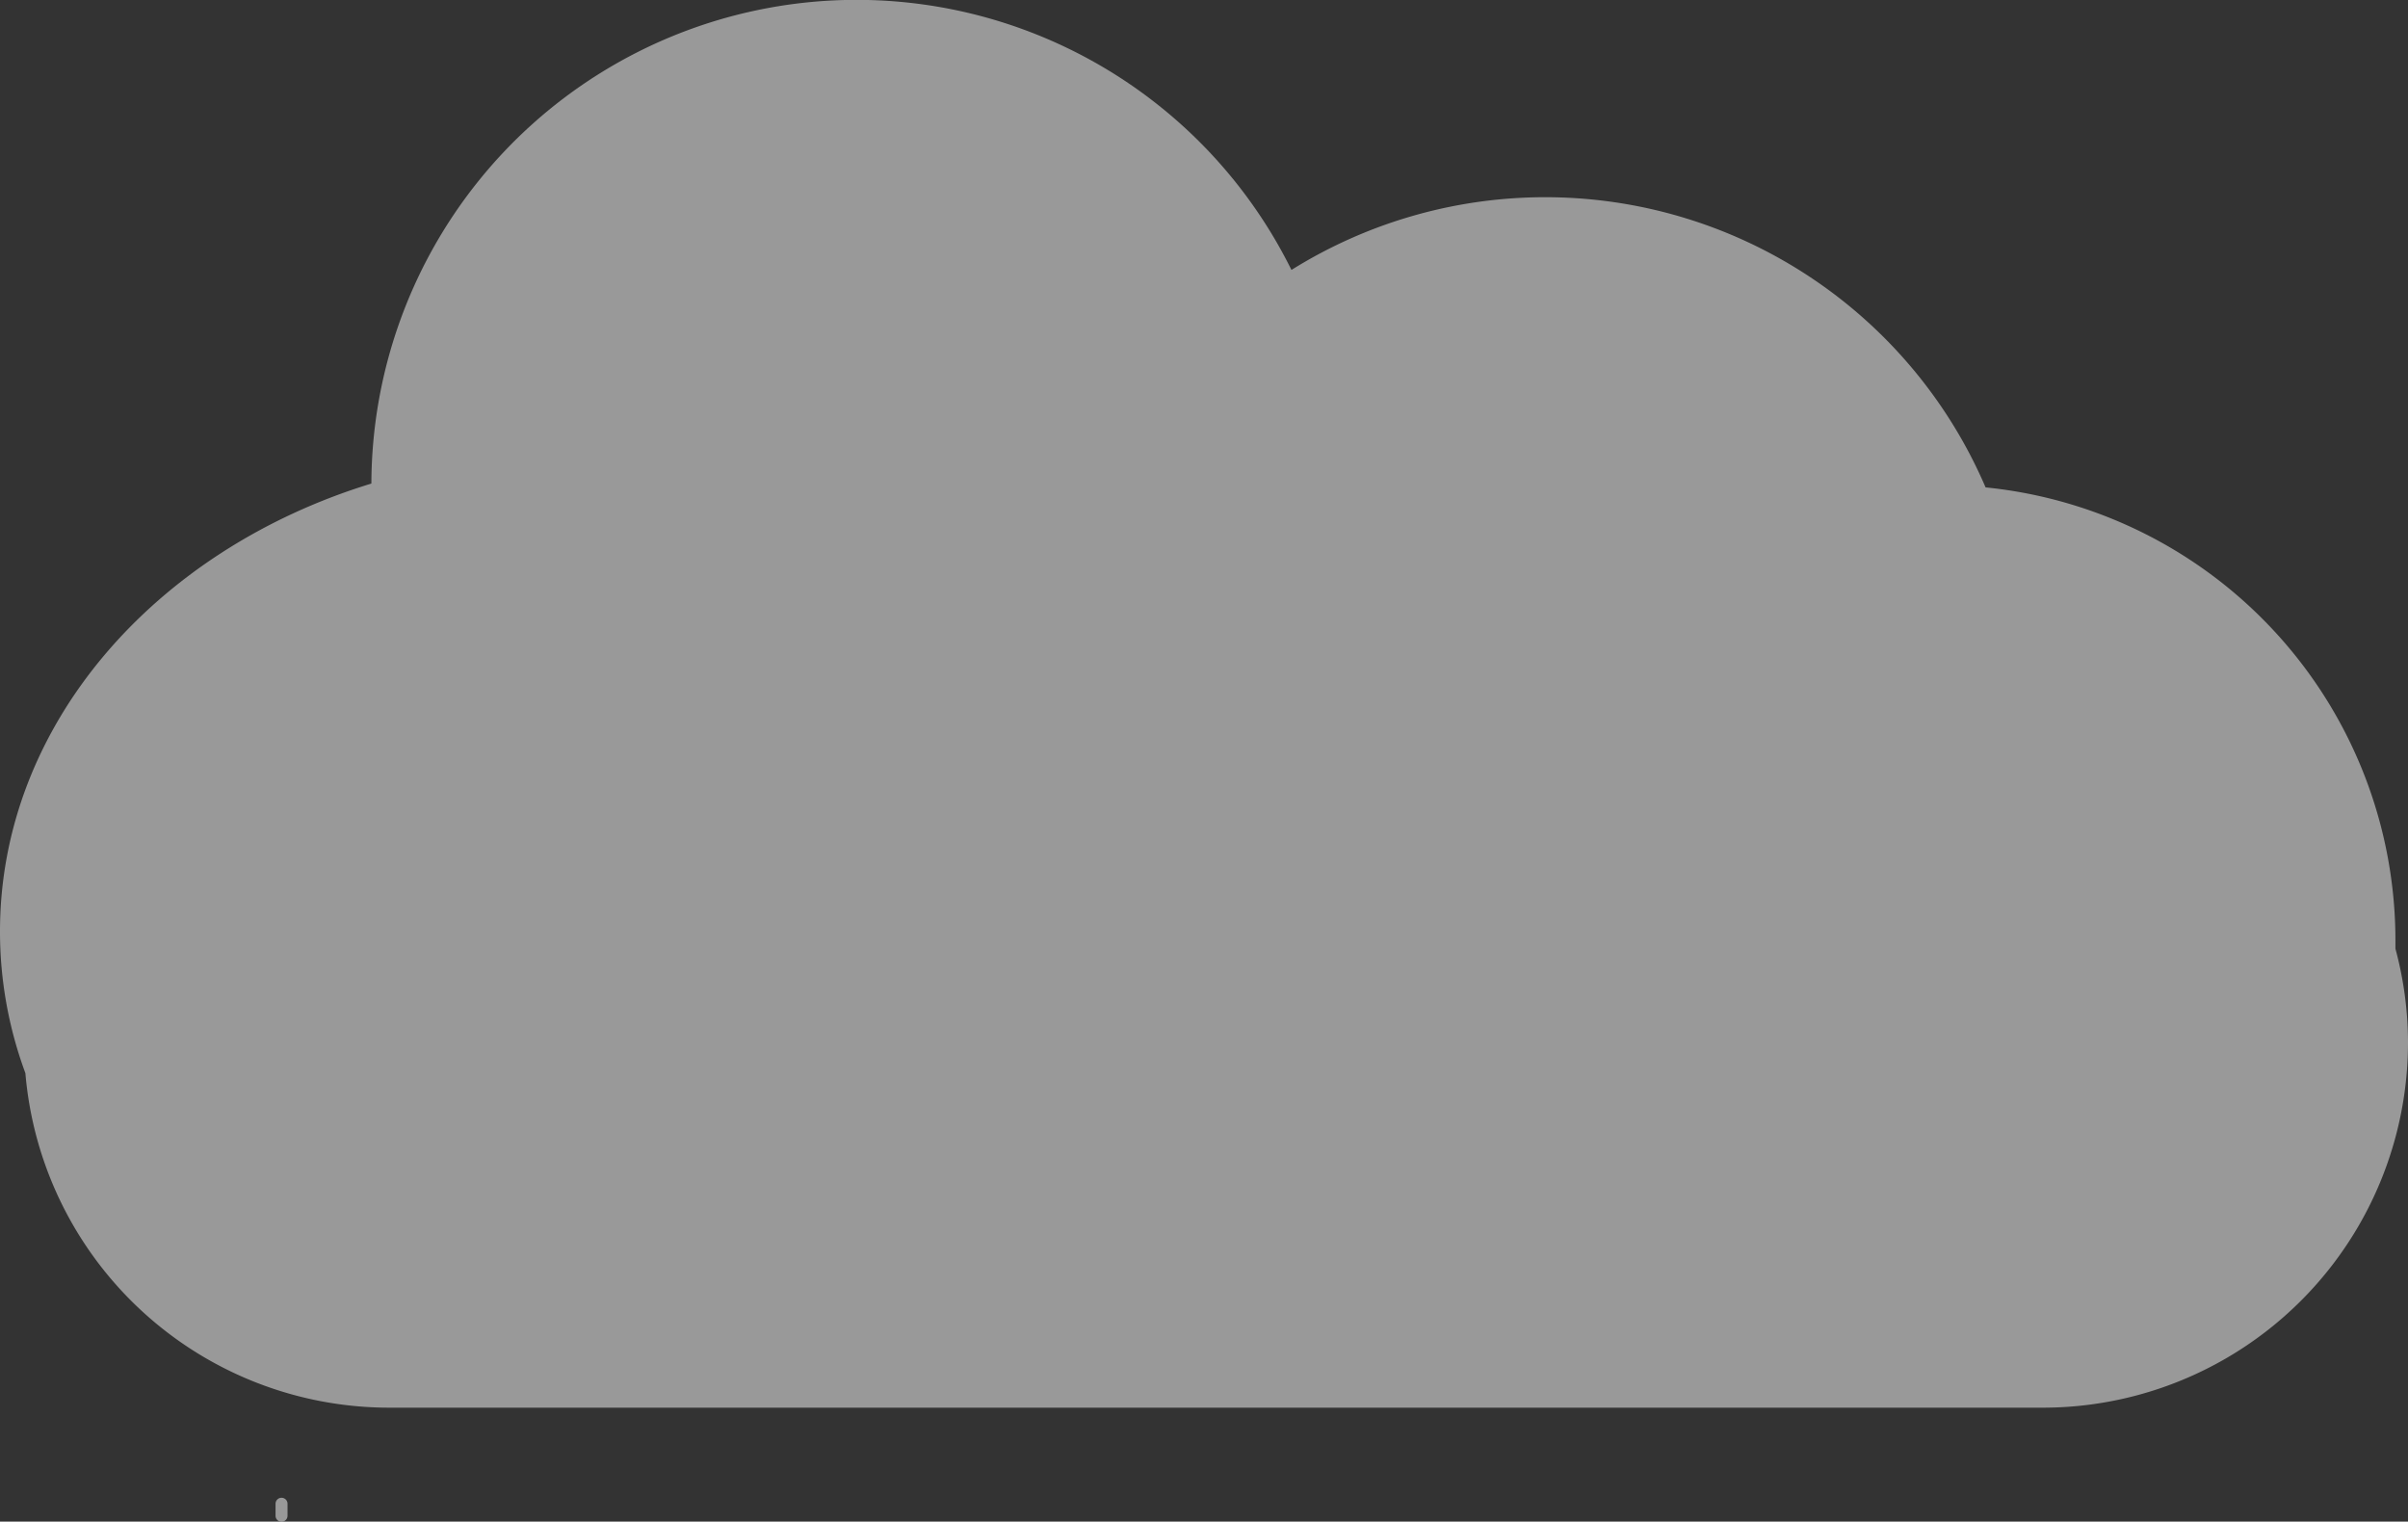 <svg id="Layer_1" data-name="Layer 1" xmlns="http://www.w3.org/2000/svg" viewBox="0 0 201 127"><rect x="0" y="0" width="201" height="127" fill="#333333" stroke="none"/><defs><style>.cls-1{opacity:0.5;}.cls-2{fill:#fff;}</style></defs><g class="cls-1"><path class="cls-2" d="M38.55,156.33a.5.5,0,0,0-.5.5v1a.5.5,0,0,0,1,0v-1A.5.5,0,0,0,38.55,156.33Z" transform="translate(-15.05 -31.32)"/><path class="cls-2" d="M215,110.5c0-.22,0-.45,0-.67A38,38,0,0,0,180.79,72a40,40,0,0,0-57.94-18.15,40.5,40.5,0,0,0-76.8,17.83c-18.08,5.53-31,20.18-31,37.38a34,34,0,0,0,2.12,11.83,30.49,30.49,0,0,0,30.38,27.92h138a30.49,30.49,0,0,0,30.5-30.5A30.16,30.16,0,0,0,215,110.5Z" transform="translate(-15.05 -31.32)"/></g></svg>